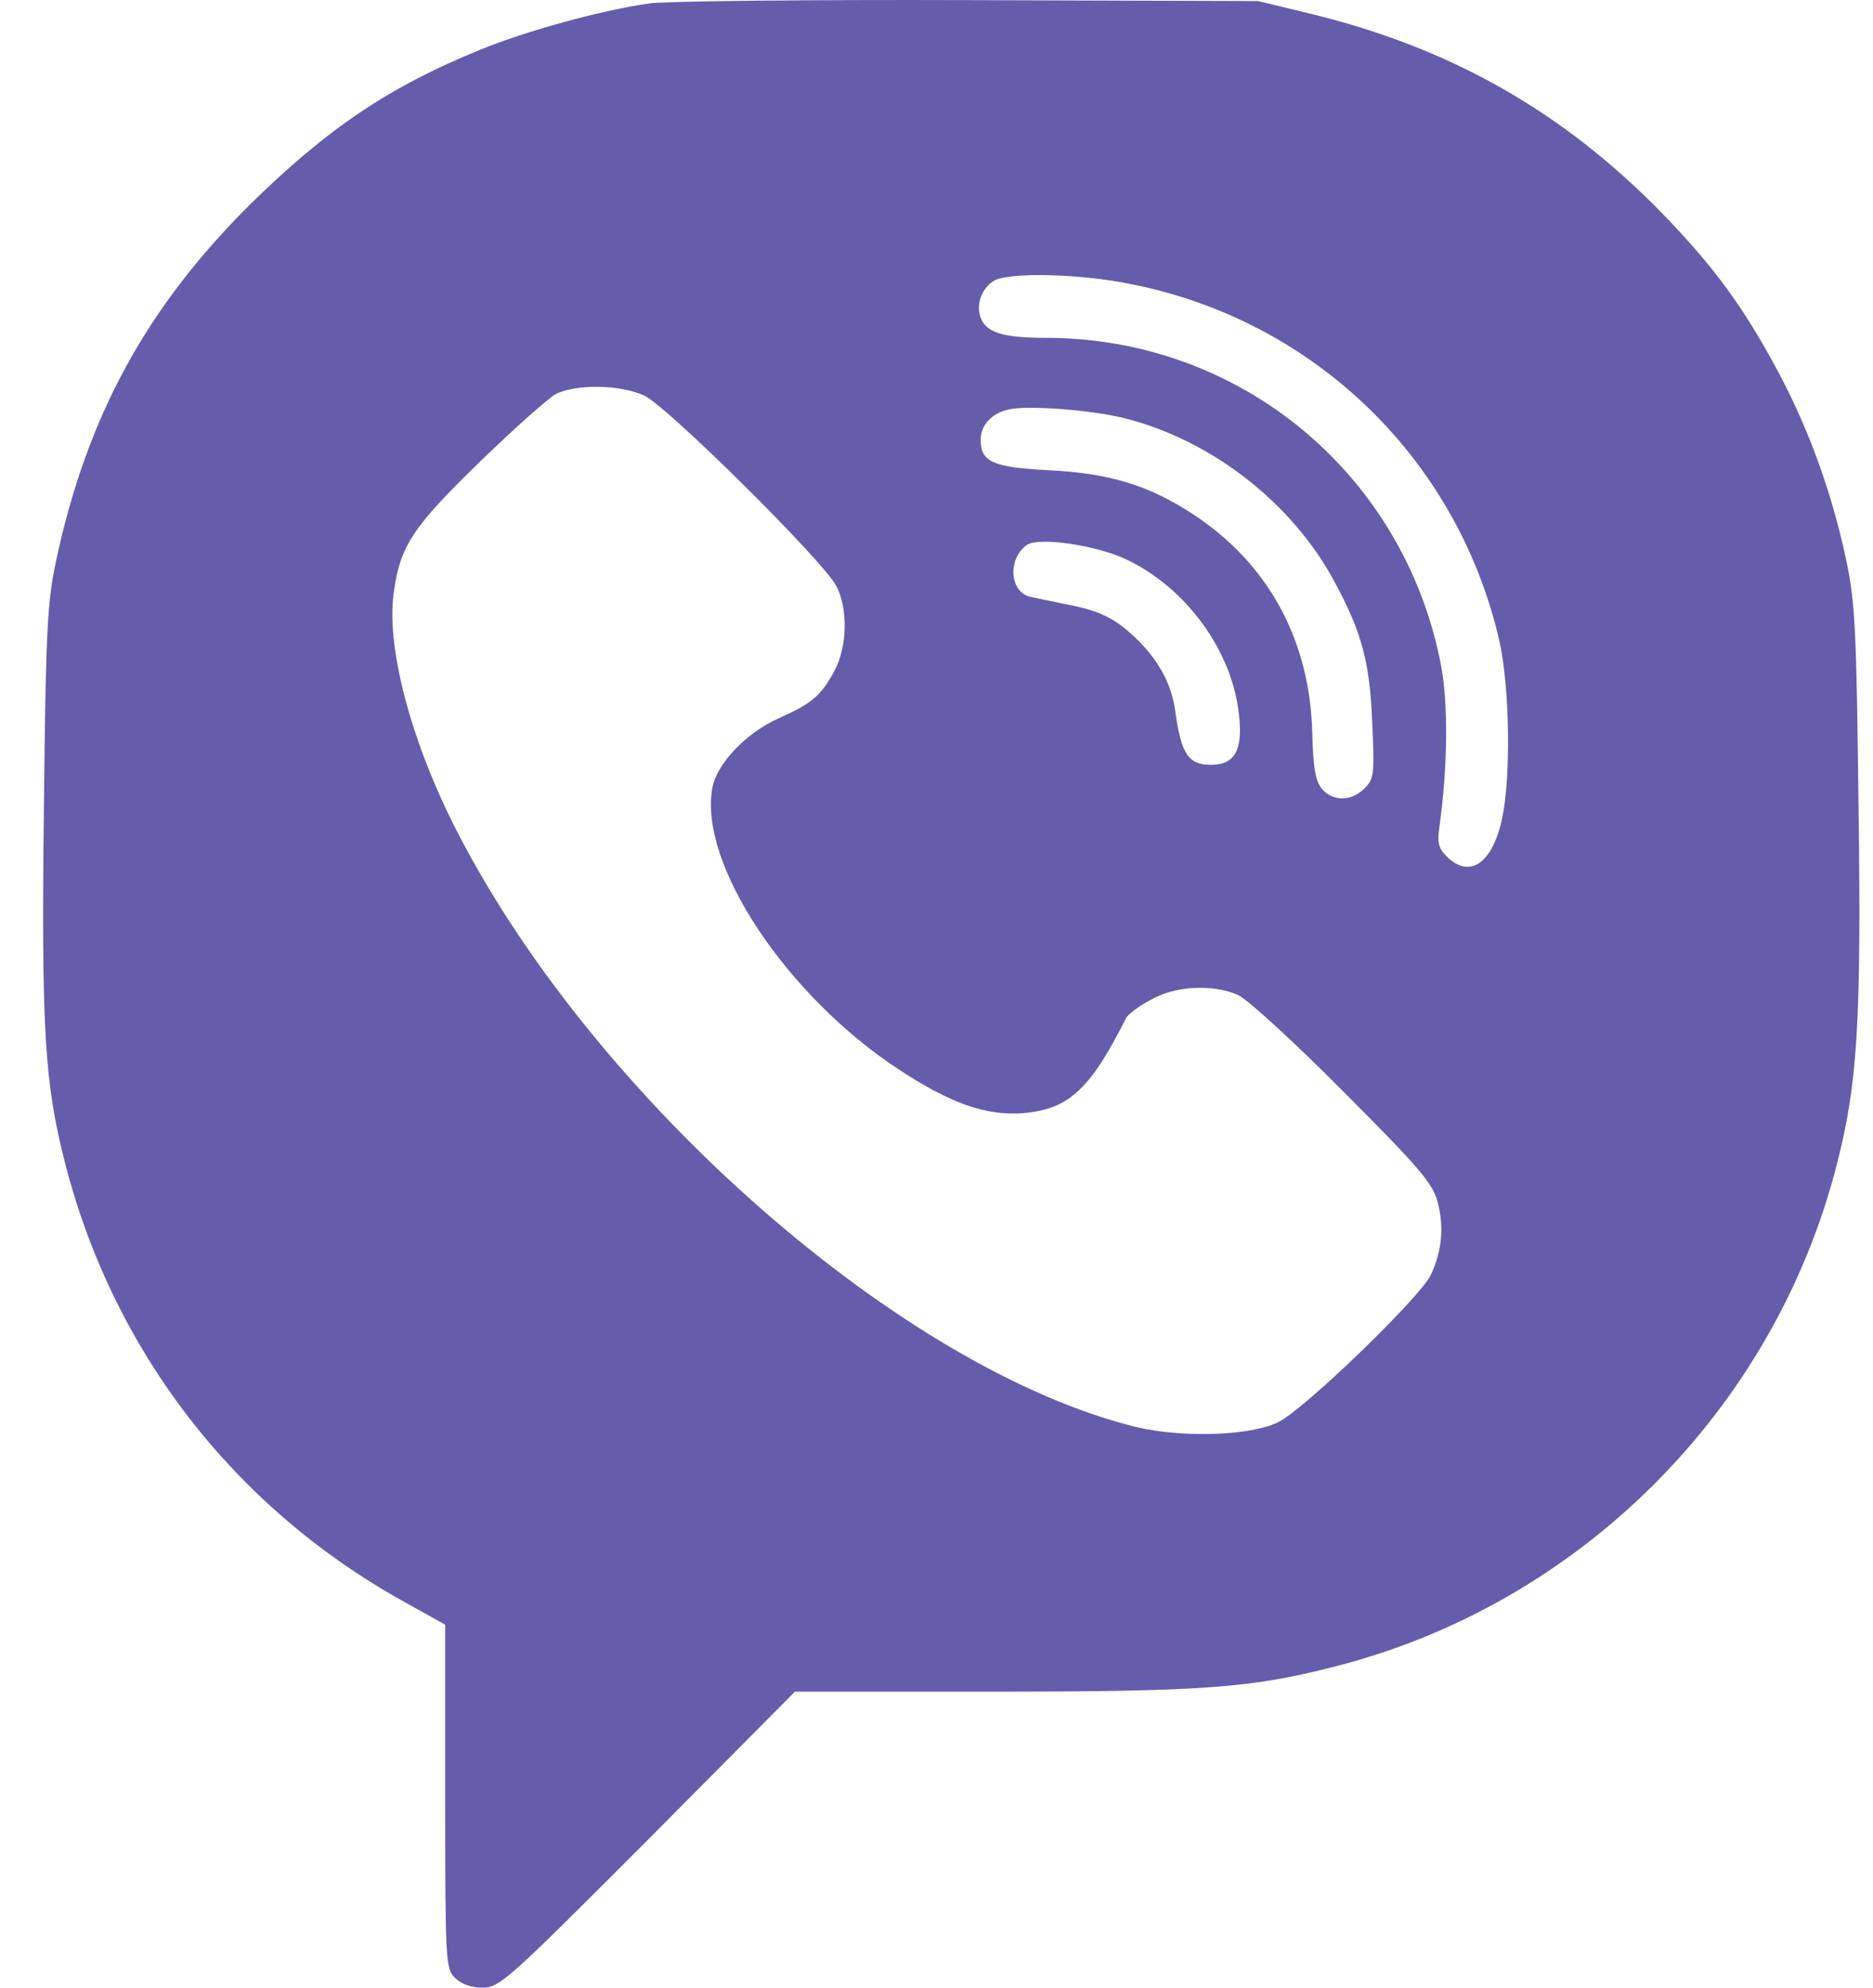 <svg width="33" height="35" viewBox="0 0 33 35" fill="none" xmlns="http://www.w3.org/2000/svg">
<path d="M11.436 0.061C10.588 0.181 9.263 0.548 8.467 0.873C6.848 1.531 5.767 2.266 4.416 3.59C2.582 5.41 1.534 7.324 0.989 9.871C0.833 10.597 0.807 11.092 0.773 14.237C0.729 18.09 0.781 19.064 1.145 20.474C1.993 23.79 4.122 26.541 7.108 28.199L7.844 28.609V31.634C7.844 34.547 7.852 34.667 8.017 34.829C8.129 34.94 8.303 35 8.502 35C8.805 35 8.952 34.863 11.418 32.394L14.006 29.788H17.425C21.138 29.788 22.012 29.728 23.458 29.361C27.811 28.276 31.256 24.841 32.364 20.5C32.727 19.082 32.796 18.014 32.745 14.185C32.71 11.092 32.684 10.597 32.528 9.862C32.277 8.683 31.879 7.581 31.334 6.555C30.71 5.393 30.209 4.71 29.274 3.744C27.526 1.958 25.552 0.839 23.085 0.241L22.168 0.019L17.061 0.002C14.257 -0.007 11.721 0.019 11.436 0.061ZM19.727 4.966C23.042 5.538 25.665 8.008 26.418 11.289C26.599 12.101 26.625 13.69 26.461 14.433C26.288 15.211 25.89 15.476 25.491 15.083C25.344 14.938 25.318 14.835 25.362 14.553C25.509 13.485 25.517 12.374 25.388 11.708C24.738 8.341 21.848 5.949 18.429 5.949C17.624 5.949 17.338 5.846 17.261 5.538C17.2 5.308 17.338 5.017 17.555 4.923C17.858 4.804 18.905 4.821 19.727 4.966ZM11.349 6.965C11.747 7.145 14.491 9.862 14.733 10.315C14.941 10.708 14.932 11.374 14.707 11.802C14.474 12.246 14.3 12.391 13.721 12.648C13.158 12.895 12.63 13.442 12.552 13.869C12.301 15.194 13.842 17.518 15.824 18.825C16.733 19.423 17.356 19.645 17.996 19.603C18.819 19.543 19.199 19.201 19.84 17.928C19.866 17.868 20.056 17.723 20.264 17.612C20.679 17.364 21.354 17.321 21.805 17.518C21.96 17.578 22.791 18.338 23.648 19.201C24.998 20.551 25.241 20.833 25.327 21.158C25.448 21.602 25.405 22.038 25.206 22.457C25.007 22.858 22.956 24.841 22.514 25.046C22.021 25.285 20.835 25.319 20.03 25.131C15.928 24.131 10.518 19.406 8.069 14.673C7.255 13.1 6.805 11.426 6.935 10.452C7.048 9.623 7.255 9.298 8.432 8.153C9.038 7.564 9.653 7.017 9.791 6.94C10.146 6.76 10.925 6.769 11.349 6.965ZM19.823 7.367C21.346 7.752 22.765 8.854 23.509 10.238C23.985 11.118 24.133 11.639 24.176 12.707C24.219 13.639 24.211 13.716 24.038 13.886C23.812 14.109 23.501 14.117 23.302 13.904C23.181 13.767 23.137 13.553 23.12 12.895C23.077 11.263 22.341 9.922 21.026 9.059C20.247 8.546 19.546 8.333 18.49 8.281C17.494 8.23 17.278 8.136 17.278 7.743C17.278 7.478 17.486 7.264 17.797 7.205C18.135 7.136 19.26 7.222 19.823 7.367ZM19.831 9.845C20.896 10.341 21.718 11.468 21.83 12.596C21.9 13.211 21.753 13.468 21.337 13.468C20.939 13.468 20.809 13.28 20.705 12.511C20.645 12.066 20.428 11.656 20.065 11.289C19.667 10.896 19.398 10.759 18.819 10.648C18.567 10.597 18.273 10.537 18.161 10.511C17.788 10.434 17.745 9.845 18.091 9.597C18.291 9.452 19.303 9.597 19.831 9.845Z" fill="#665CAC"/>
</svg>
